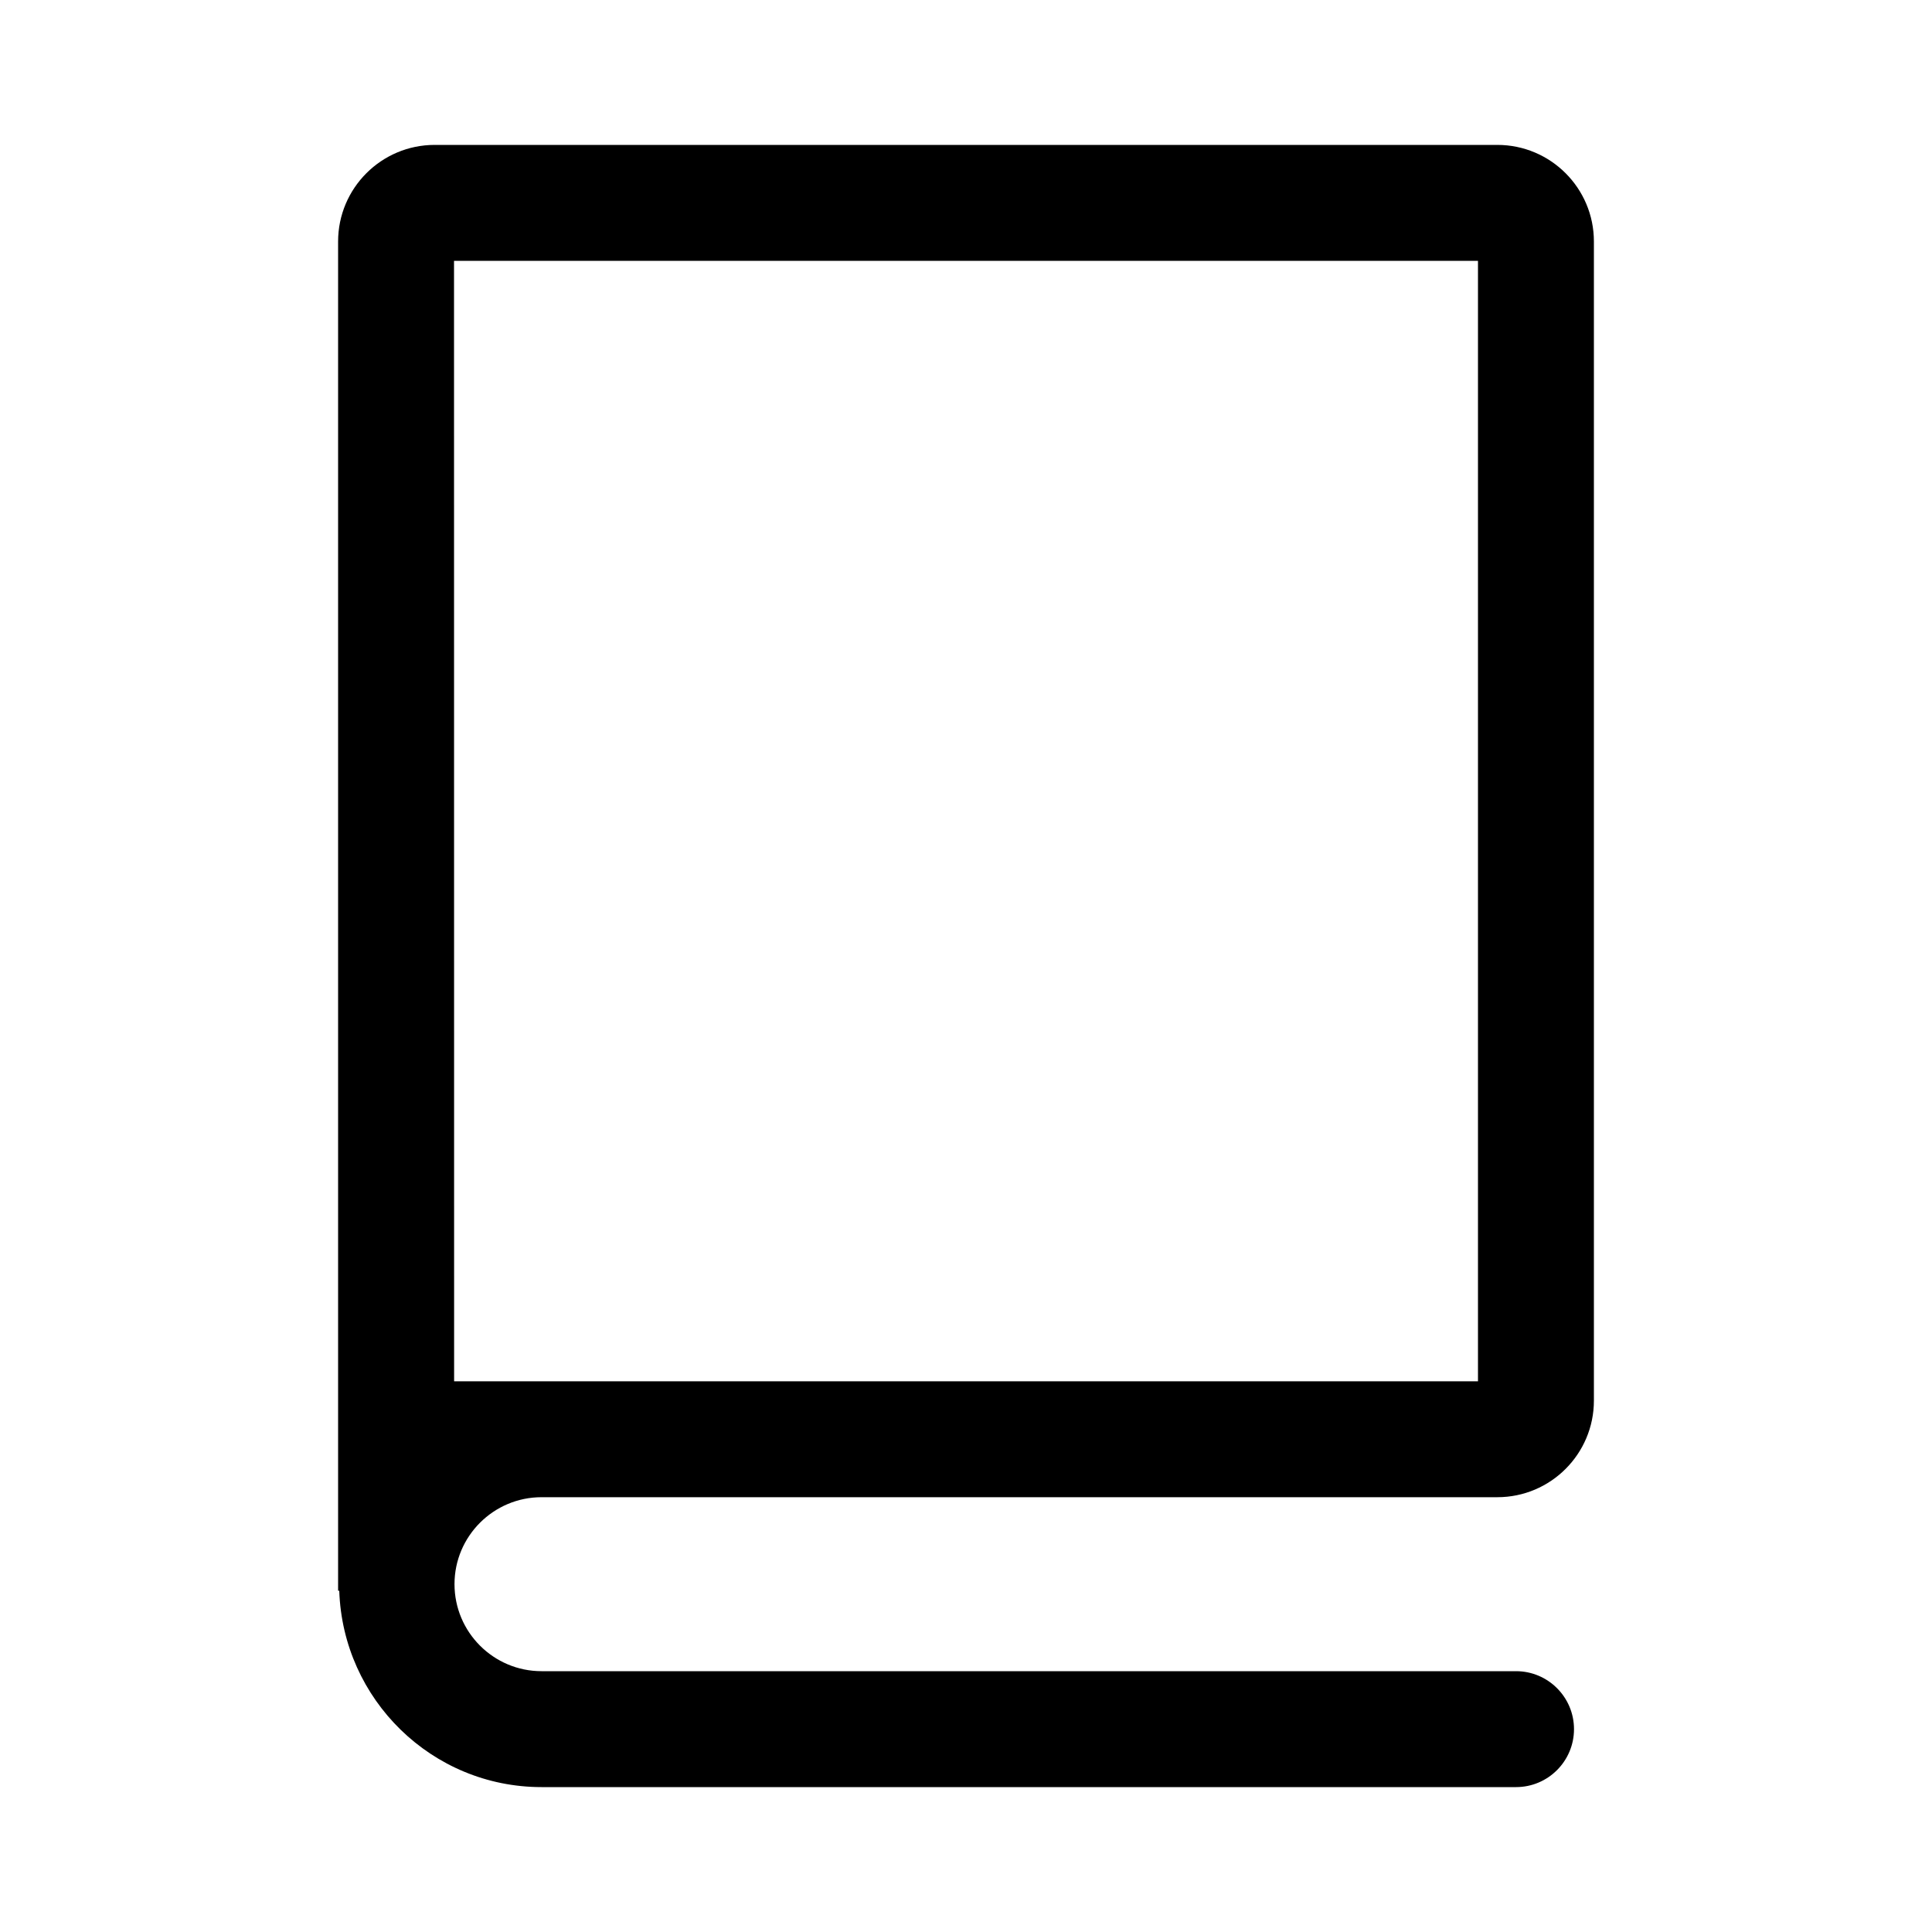 <?xml version="1.0" encoding="utf-8"?>
<!-- Generator: Adobe Illustrator 19.0.1, SVG Export Plug-In . SVG Version: 6.00 Build 0)  -->
<svg version="1.1" id="Layer_1" xmlns="http://www.w3.org/2000/svg" xmlns:xlink="http://www.w3.org/1999/xlink" x="0px" y="0px"
	 viewBox="0 0 20 20" style="enable-background:new 0 0 20 20;" xml:space="preserve">
<style type="text/css">
	.st0{fill:none;}
</style>
<g>
	<rect class="st0" width="20" height="20"/>
	<path d="M5.606,15.499H15.5c0.552,0,1-0.448,1-1V2.5c0-0.552-0.448-1-1-1h-11
		c-0.552,0-1,0.448-1,1v13.967h0.012C3.549,17.593,4.471,18.5,5.606,18.5h10.088
		c0.331,0,0.6-0.269,0.6-0.6s-0.269-0.6-0.6-0.6H5.606
		c-0.497,0-0.901-0.404-0.901-0.901C4.705,15.903,5.109,15.499,5.606,15.499z
		 M4.7,2.7h10.6v11.599H4.701L4.7,2.7z"/>
</g>
</svg>
